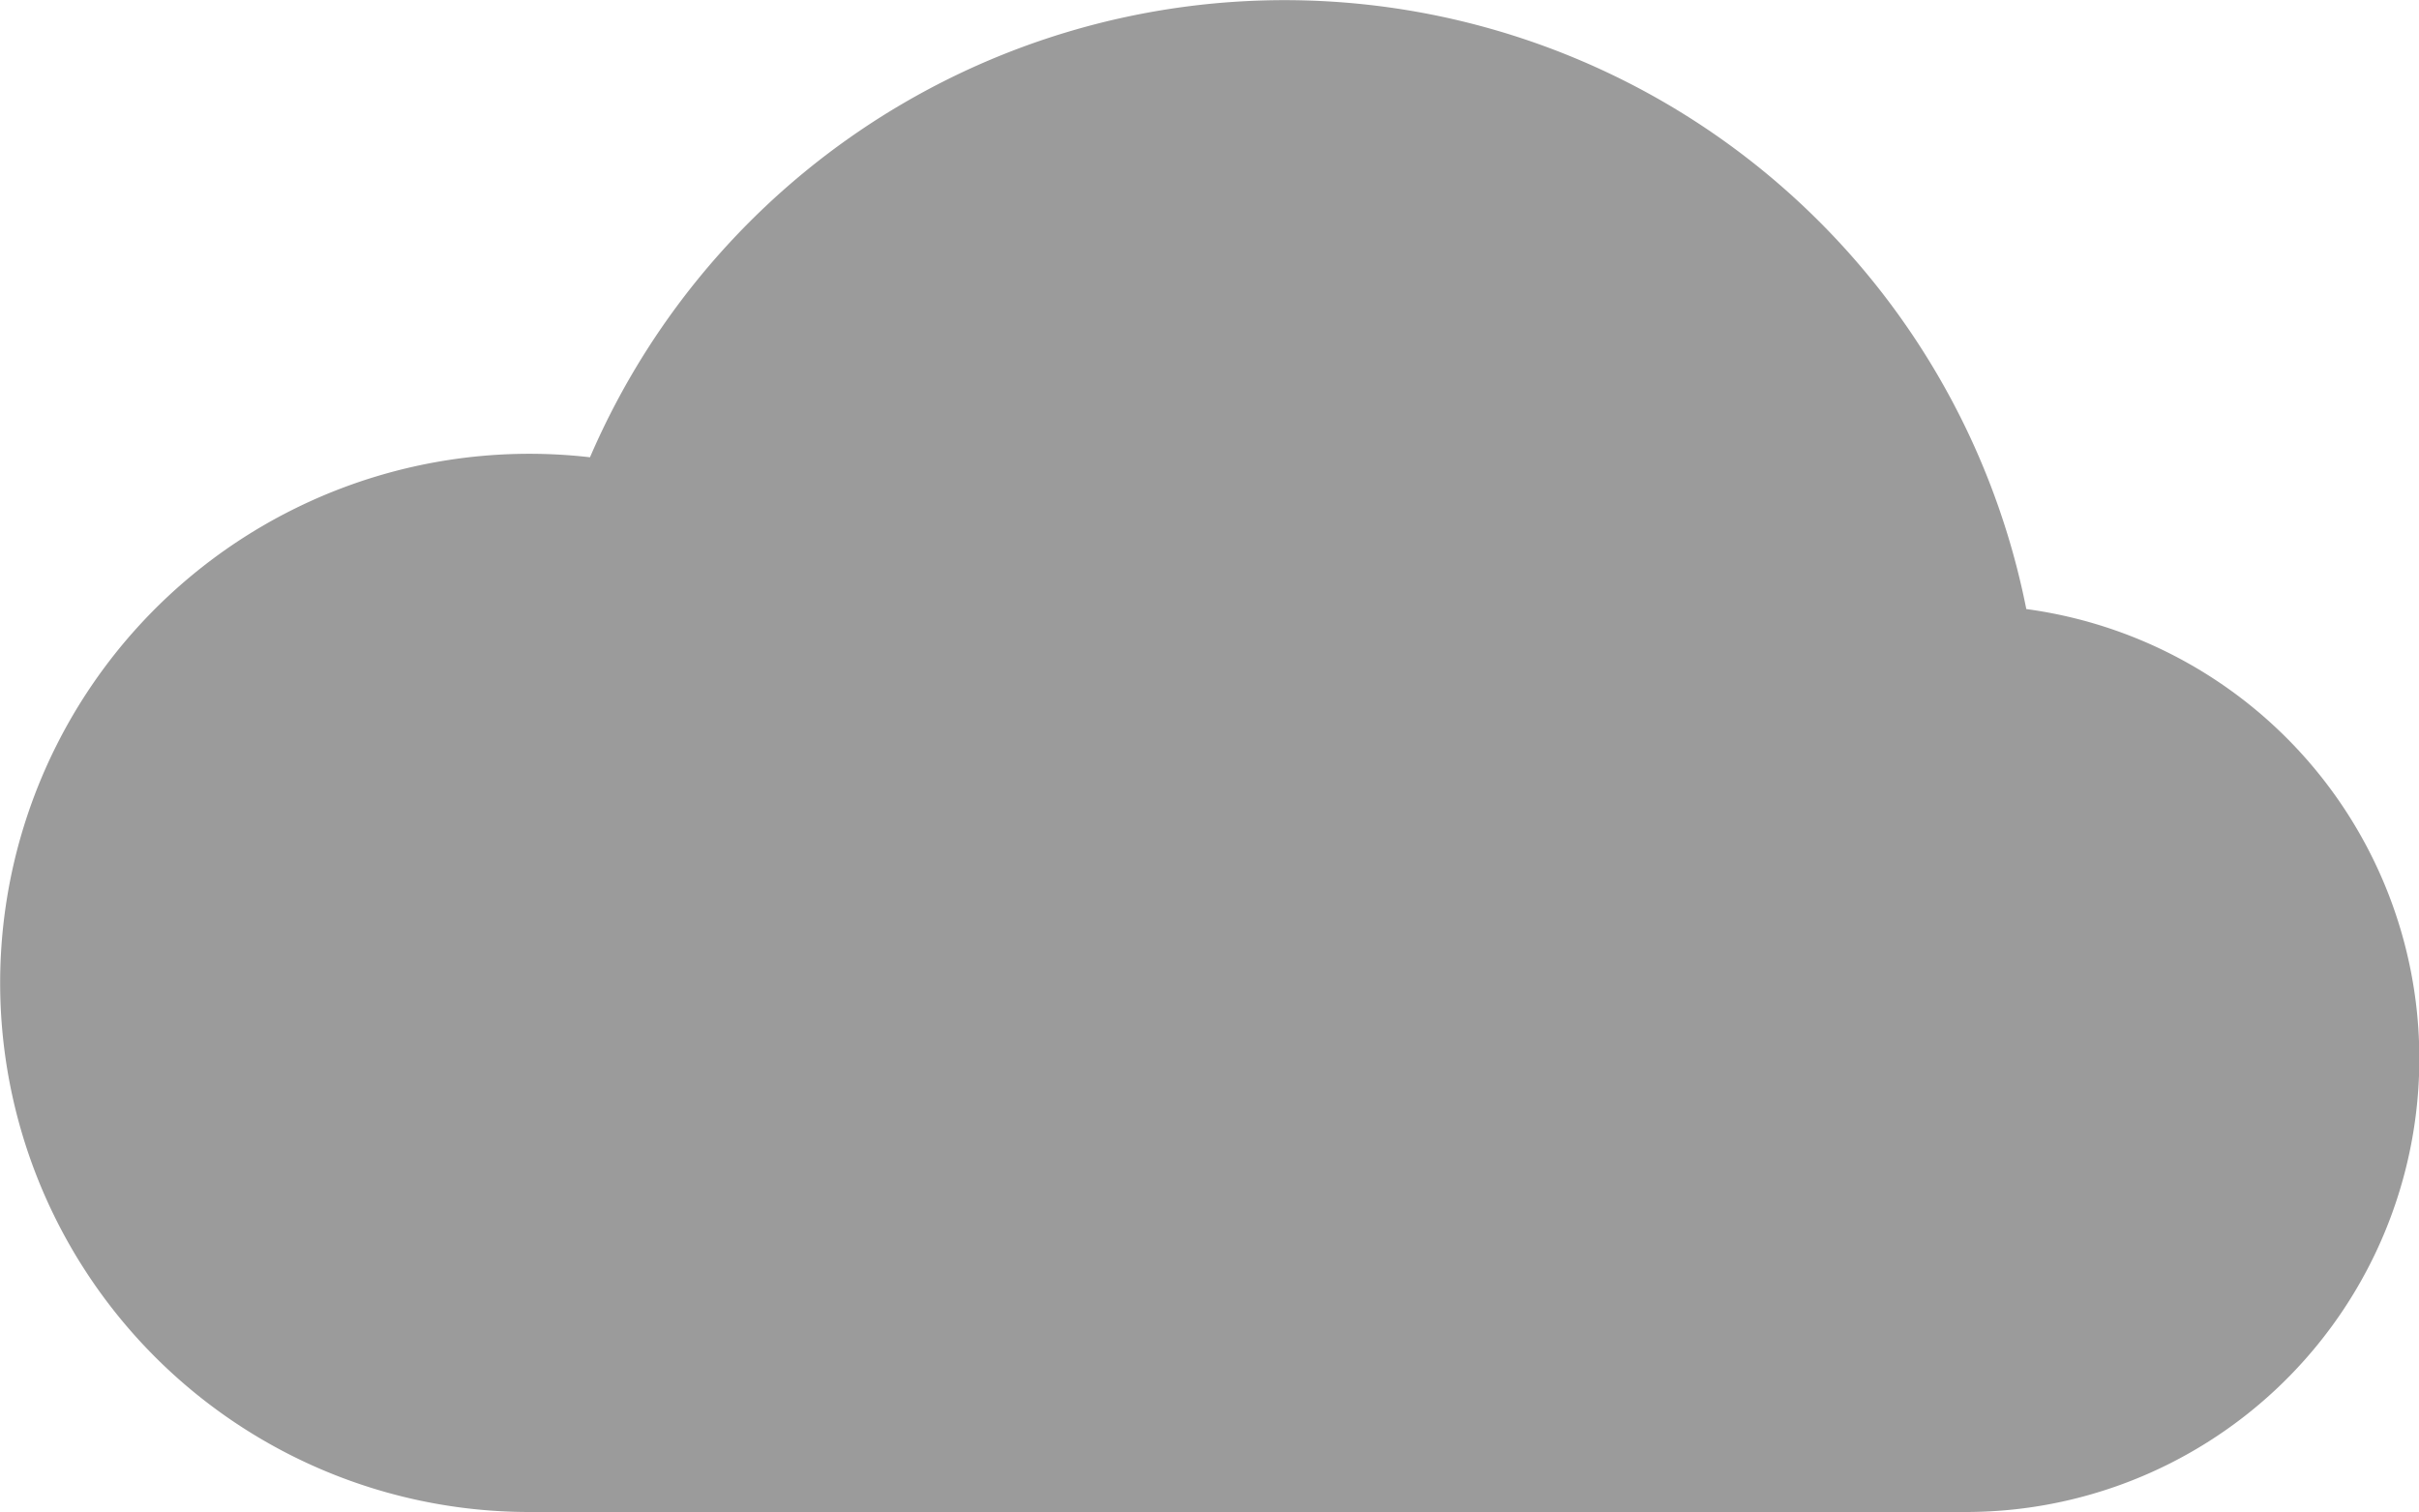 <svg xmlns="http://www.w3.org/2000/svg" xmlns:xlink="http://www.w3.org/1999/xlink" width="50" height="31.26" viewBox="0 0 50 31.26">
  <defs>
    <style>
      .cls-1, .cls-3 {
        fill: #9b9b9b;
      }

      .cls-1 {
        stroke: #707070;
      }

      .cls-2 {
        clip-path: url(#clip-path);
      }
    </style>
    <clipPath id="clip-path">
      <rect id="Rectangle_19" data-name="Rectangle 19" class="cls-1" width="50" height="31.26" transform="translate(1433 578.369)"/>
    </clipPath>
  </defs>
  <g id="Mask_Group_10" data-name="Mask Group 10" class="cls-2" transform="translate(-1433 -578.369)">
    <path id="cloudy-fill" class="cls-3" d="M41.9,21.962a15.63,15.63,0,0,0-29.688-3.138A10.939,10.939,0,1,0,10.939,40.63H40.63A9.376,9.376,0,0,0,41.9,21.962Z" transform="translate(1432.983 568.999)"/>
  </g>
</svg>

